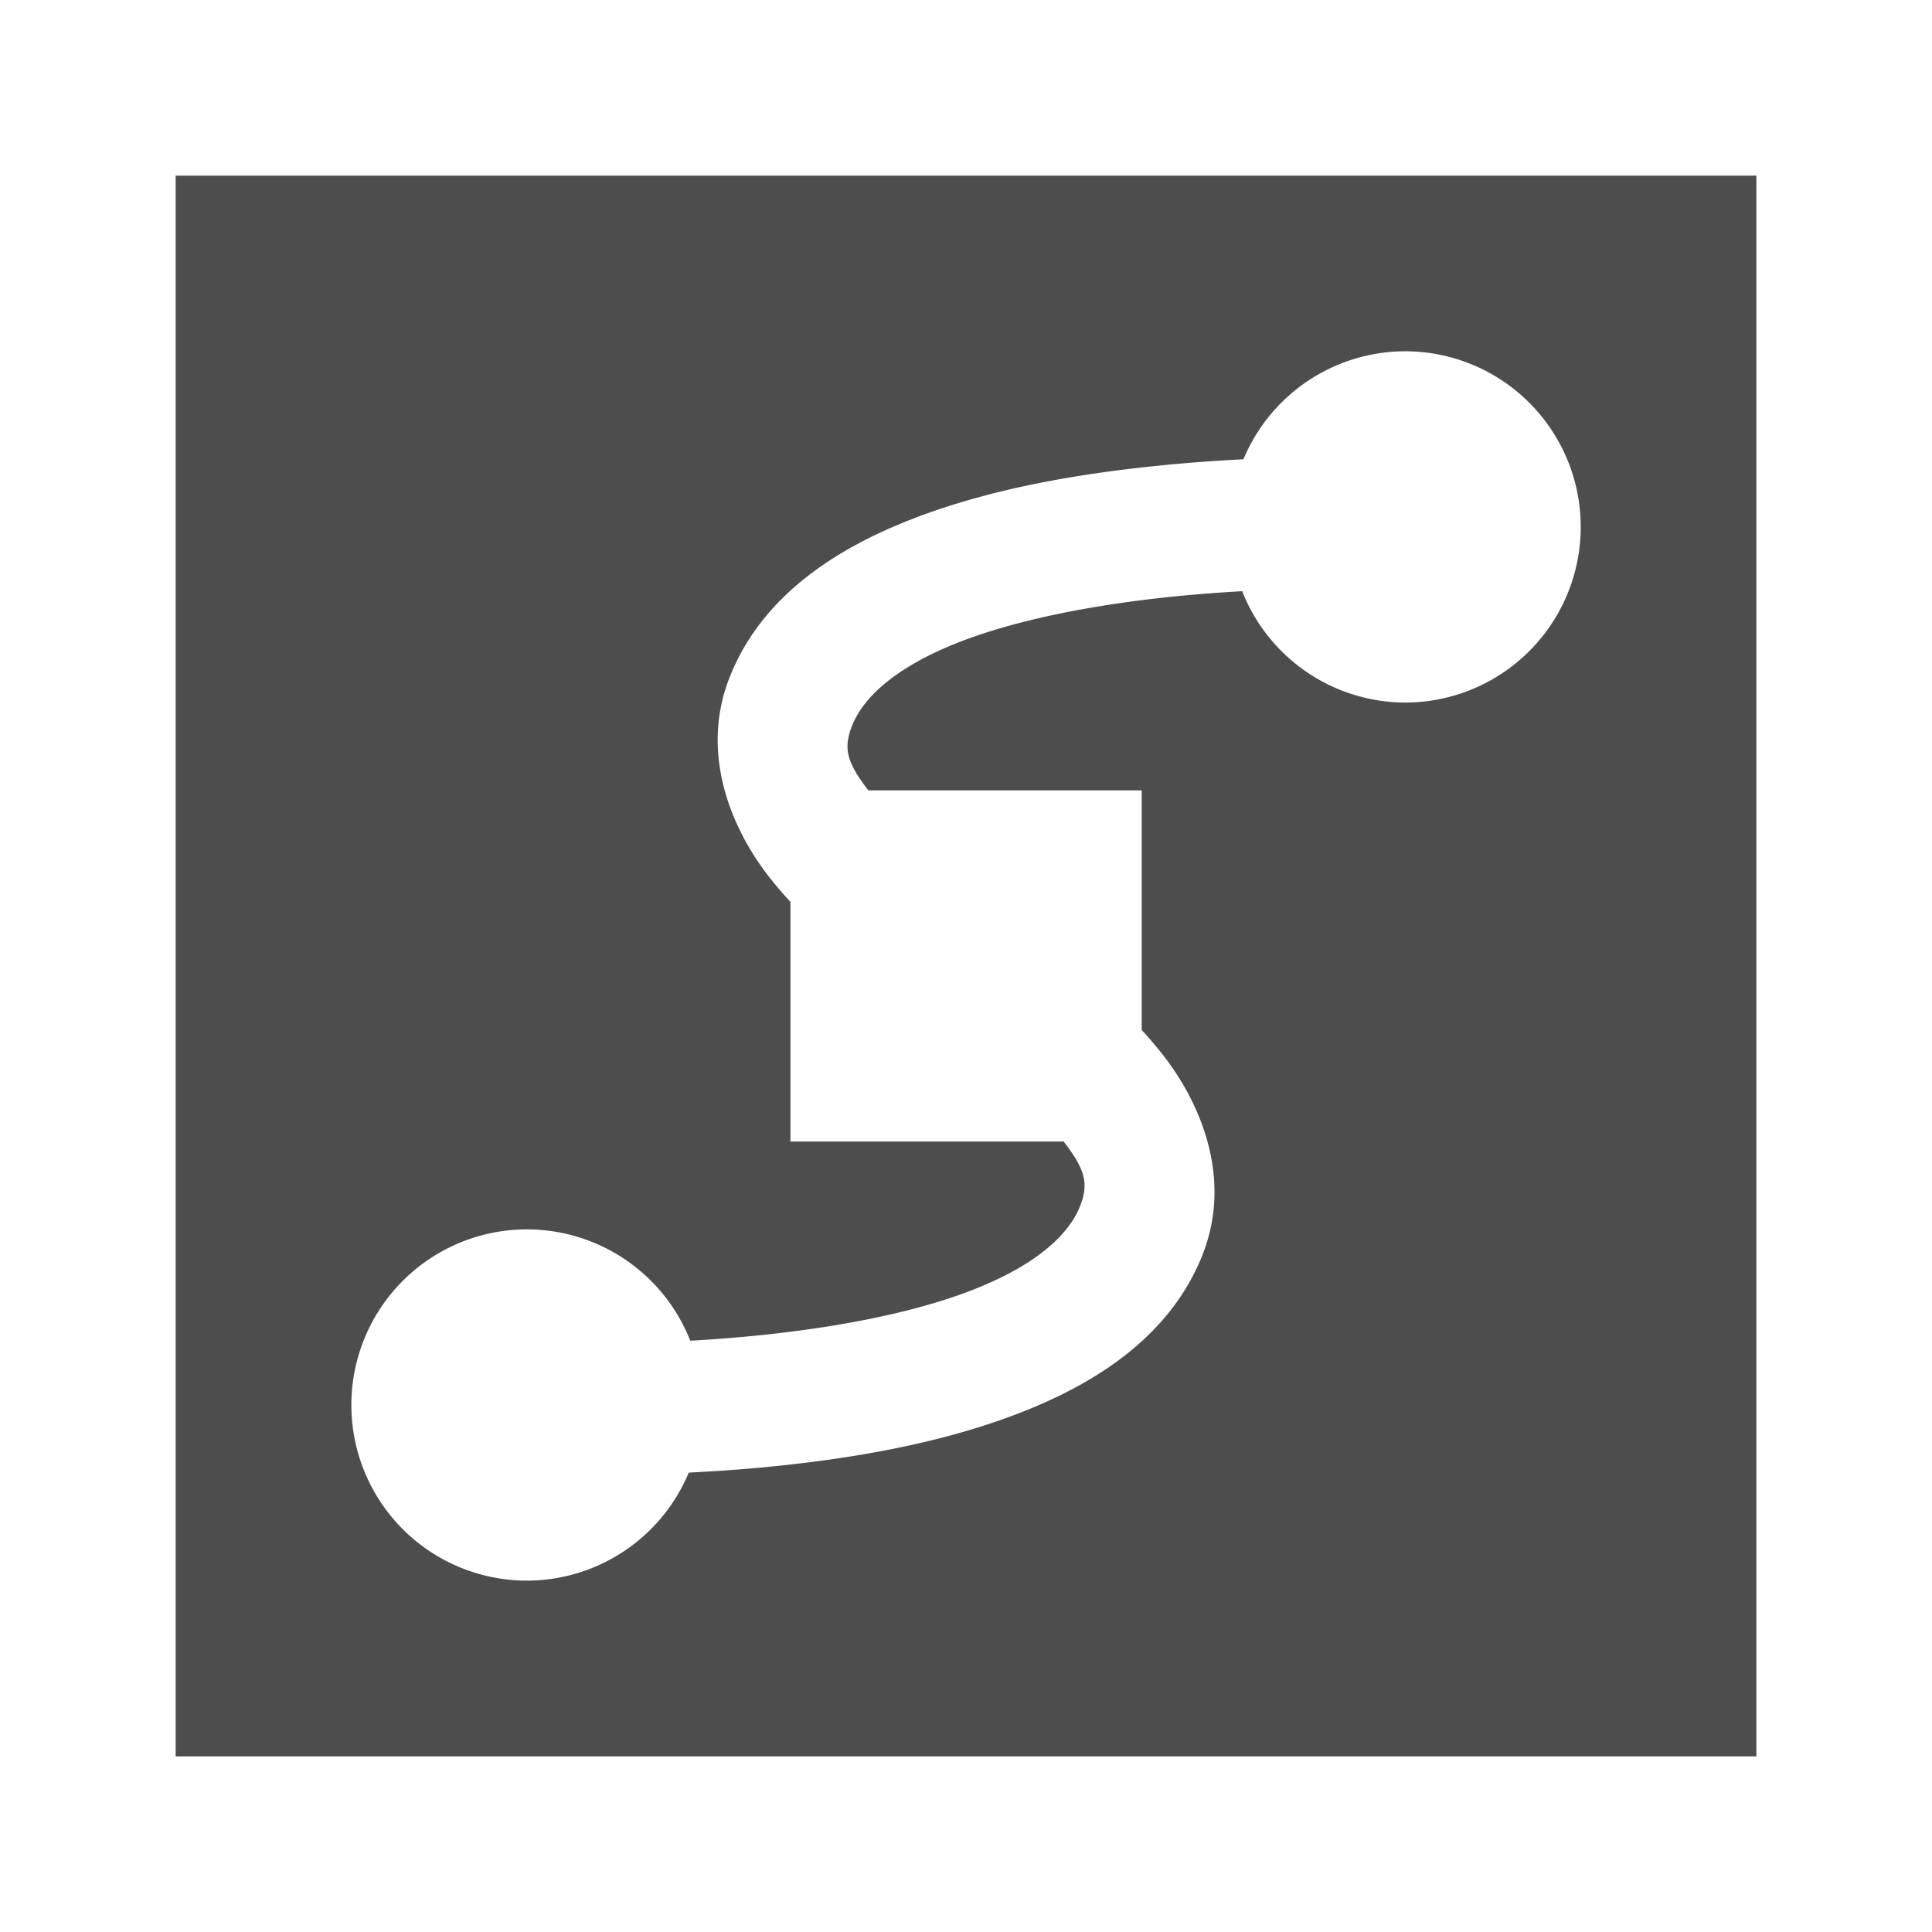<svg width="22" version="1.0" xmlns="http://www.w3.org/2000/svg" viewBox="0 0 22 22" height="22">
<defs id="defs3051">
<style type="text/css" id="current-color-scheme">
.ColorScheme-Text {
color:#4d4d4d;
}
</style>
</defs>
<path style="fill:currentColor" d="m 2,2 v 18 h 18 v -18 h -18 z  m 14,2 a 2,2 0 0,1 2,2 2,2 0 0,1 -2,2 2,2 0 0,1 -1.855,-1.268 c -0.23,0.013 -0.464,0.03 -0.701,0.053 -0.897,0.086 -1.814,0.254 -2.506,0.521 -0.692,0.267 -1.101,0.61 -1.238,0.965 -0.097,0.251 -0.059,0.409 0.188,0.729 h 3.113 v 2.729 c 0.069,0.075 0.135,0.152 0.199,0.23 0.489,0.599 0.827,1.466 0.5,2.312 -0.358,0.927 -1.197,1.474 -2.098,1.822 -0.901,0.348 -1.924,0.522 -2.902,0.615 -0.292,0.028 -0.577,0.046 -0.857,0.061 a 2,2 0 0,1 -1.842,1.23 2,2 0 0,1 -2,-2 2,2 0 0,1 2,-2 2,2 0 0,1 1.859,1.268 c 0.229,-0.013 0.462,-0.03 0.697,-0.053 0.897,-0.086 1.812,-0.252 2.504,-0.52 0.692,-0.267 1.103,-0.61 1.24,-0.965 0.097,-0.251 0.058,-0.411 -0.189,-0.73 h -3.111 v -2.729 c -0.069,-0.075 -0.135,-0.15 -0.199,-0.229 -0.489,-0.599 -0.827,-1.466 -0.5,-2.312 0.358,-0.927 1.197,-1.476 2.098,-1.824 0.901,-0.348 1.924,-0.52 2.902,-0.613 0.292,-0.028 0.578,-0.048 0.857,-0.062 a 2,2 0 0,1 1.842,-1.23 z " class="ColorScheme-Text"/>
</svg>
